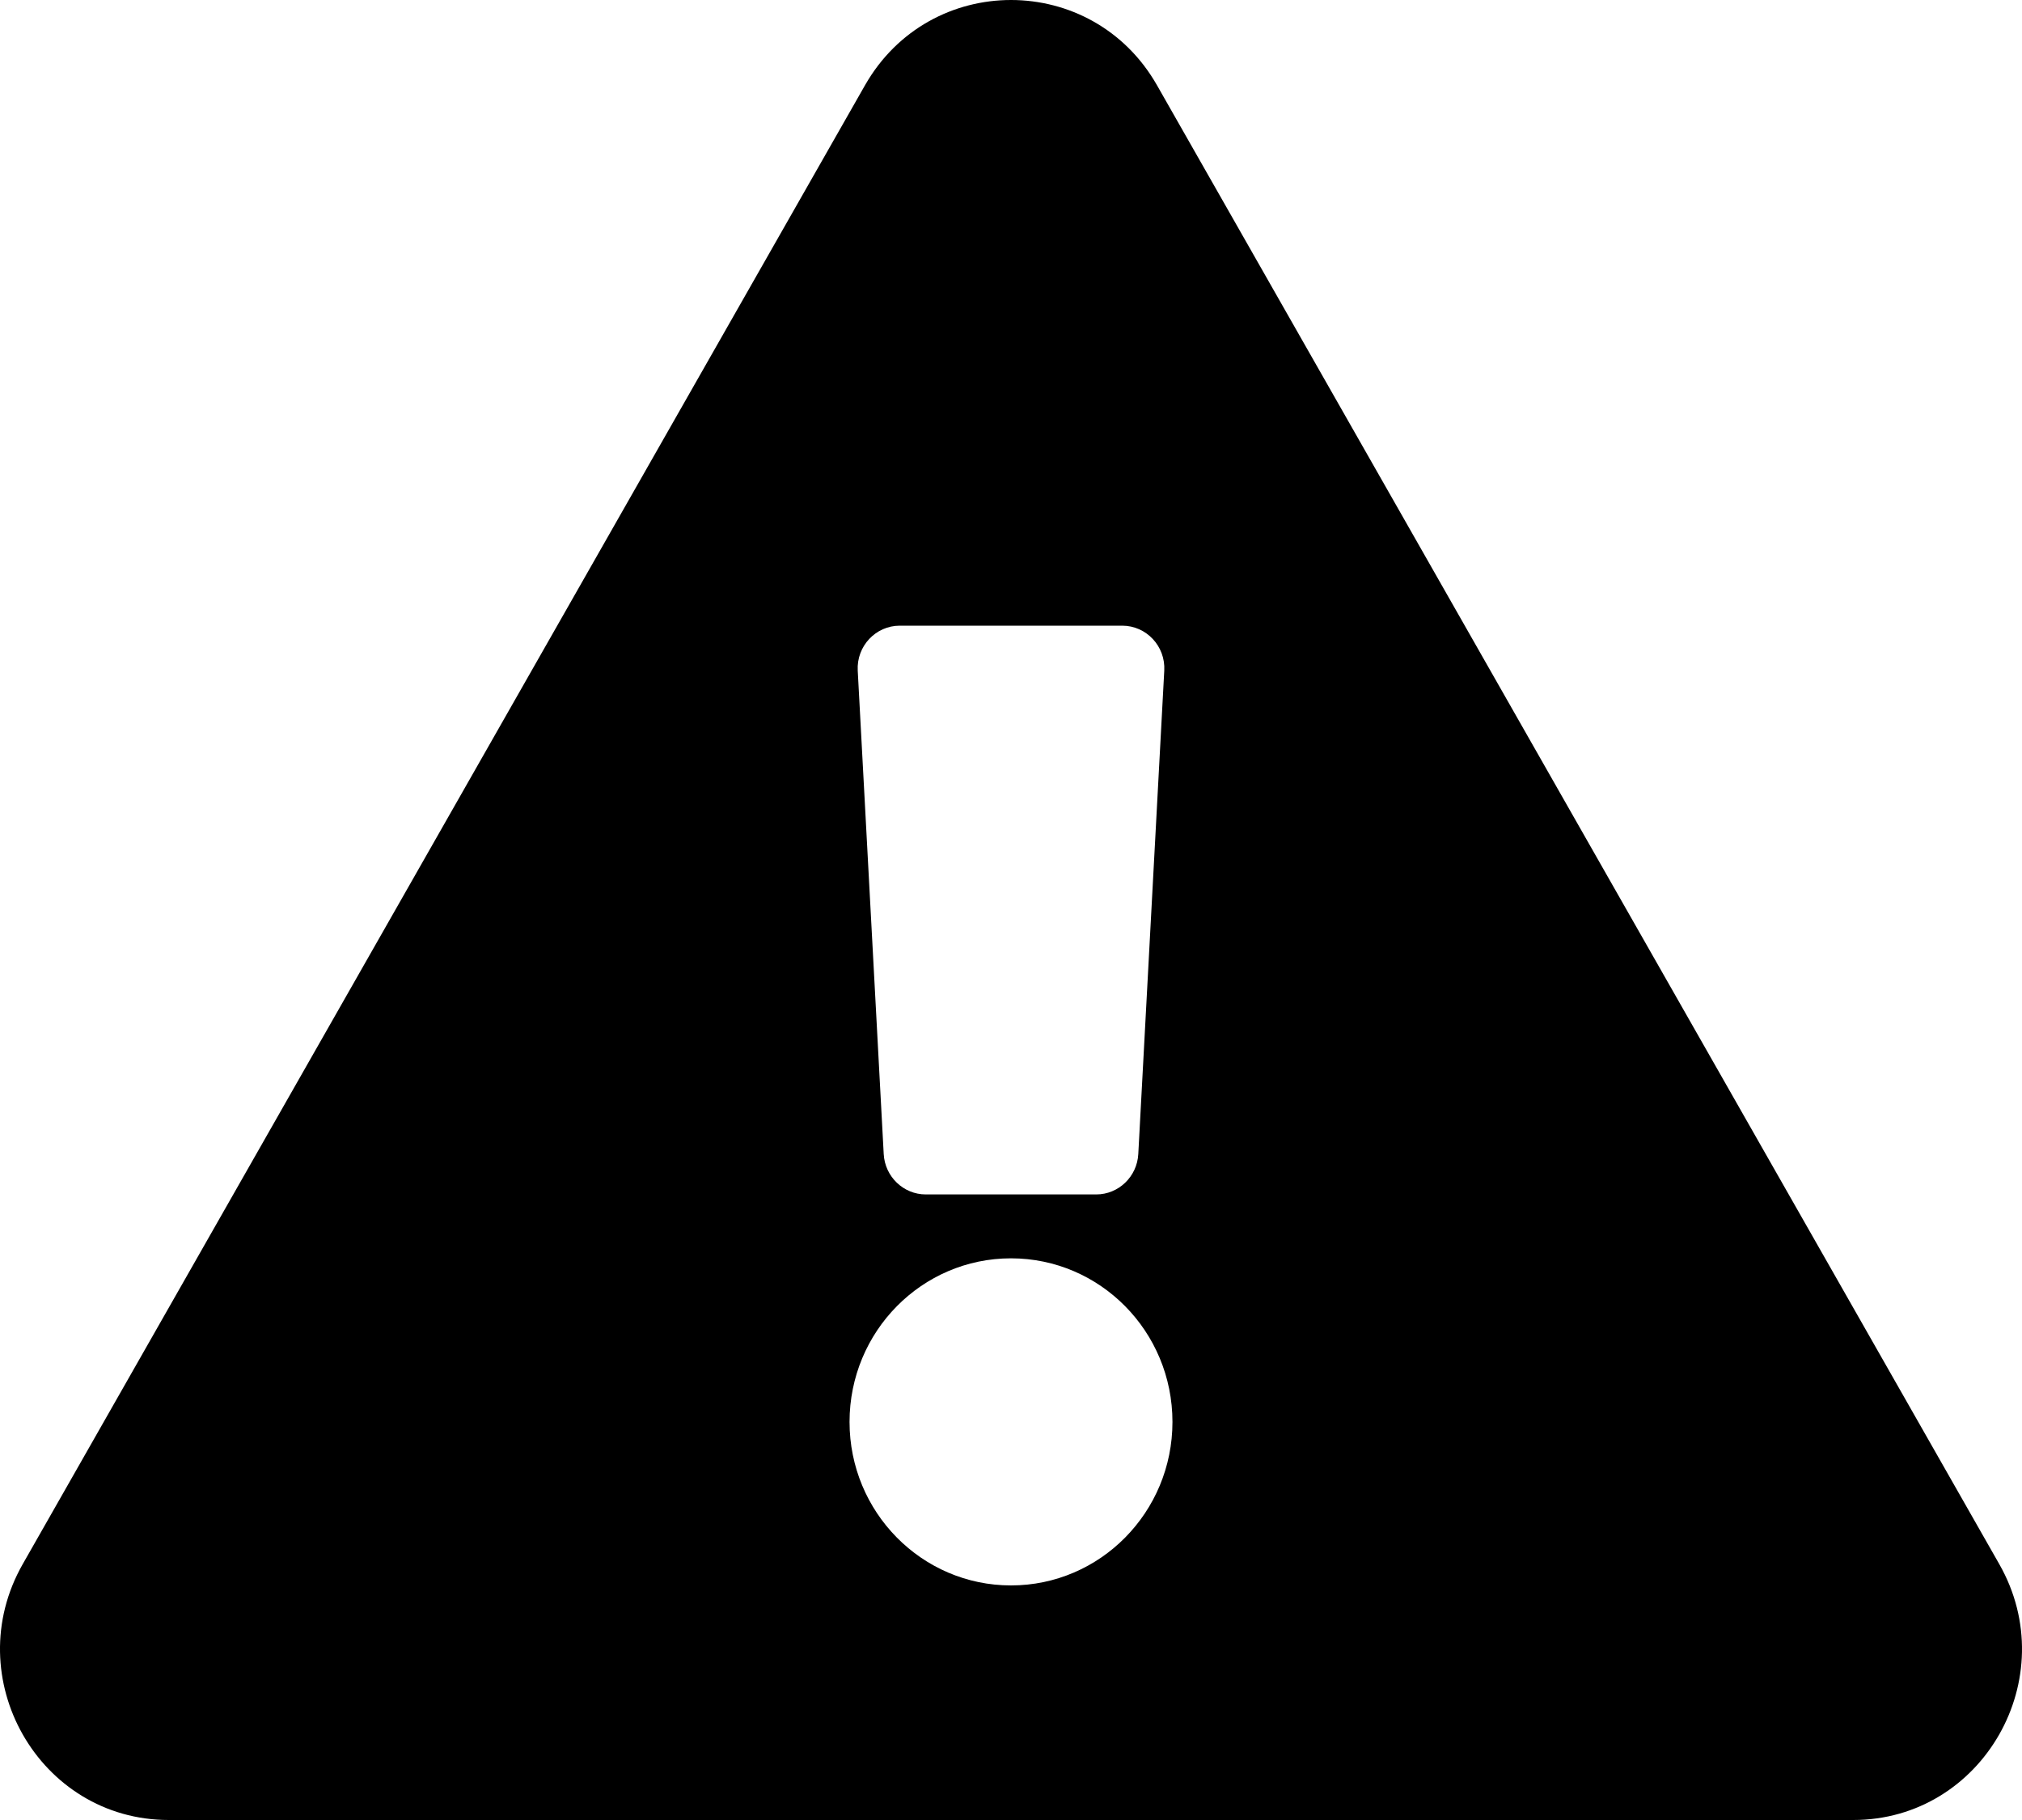 <?xml version="1.0" encoding="UTF-8" standalone="no"?>
<!DOCTYPE svg PUBLIC "-//W3C//DTD SVG 1.1//EN" "http://www.w3.org/Graphics/SVG/1.1/DTD/svg11.dtd">
<svg width="100%" height="100%" viewBox="0 0 20 18" version="1.1" xmlns="http://www.w3.org/2000/svg" xmlns:xlink="http://www.w3.org/1999/xlink" xml:space="preserve" xmlns:serif="http://www.serif.com/" style="fill-rule:evenodd;clip-rule:evenodd;stroke-linejoin:round;stroke-miterlimit:2;">
    <g id="RECENT-Send-Flow-All">
        <g id="Trigger-Verify">
            <g id="Icons-Solid-wrench" serif:id="Icons/Solid/wrench">
                <path id="exclamation-triangle" d="M19.775,15.469C20.416,16.594 19.611,18 18.331,18L1.669,18C0.386,18 -0.415,16.592 0.225,15.469L8.556,0.843C9.198,-0.282 10.804,-0.28 11.444,0.843L19.775,15.469ZM10,12.445C9.118,12.445 8.403,13.169 8.403,14.063C8.403,14.956 9.118,15.68 10,15.68C10.882,15.68 11.597,14.956 11.597,14.063C11.597,13.169 10.882,12.445 10,12.445ZM8.484,6.632L8.741,11.414C8.753,11.637 8.936,11.813 9.157,11.813L10.843,11.813C11.064,11.813 11.247,11.637 11.259,11.414L11.516,6.632C11.529,6.391 11.339,6.188 11.1,6.188L8.9,6.188C8.661,6.188 8.471,6.391 8.484,6.632Z" style="fill-rule:nonzero;"/>
            </g>
        </g>
    </g>
</svg>
